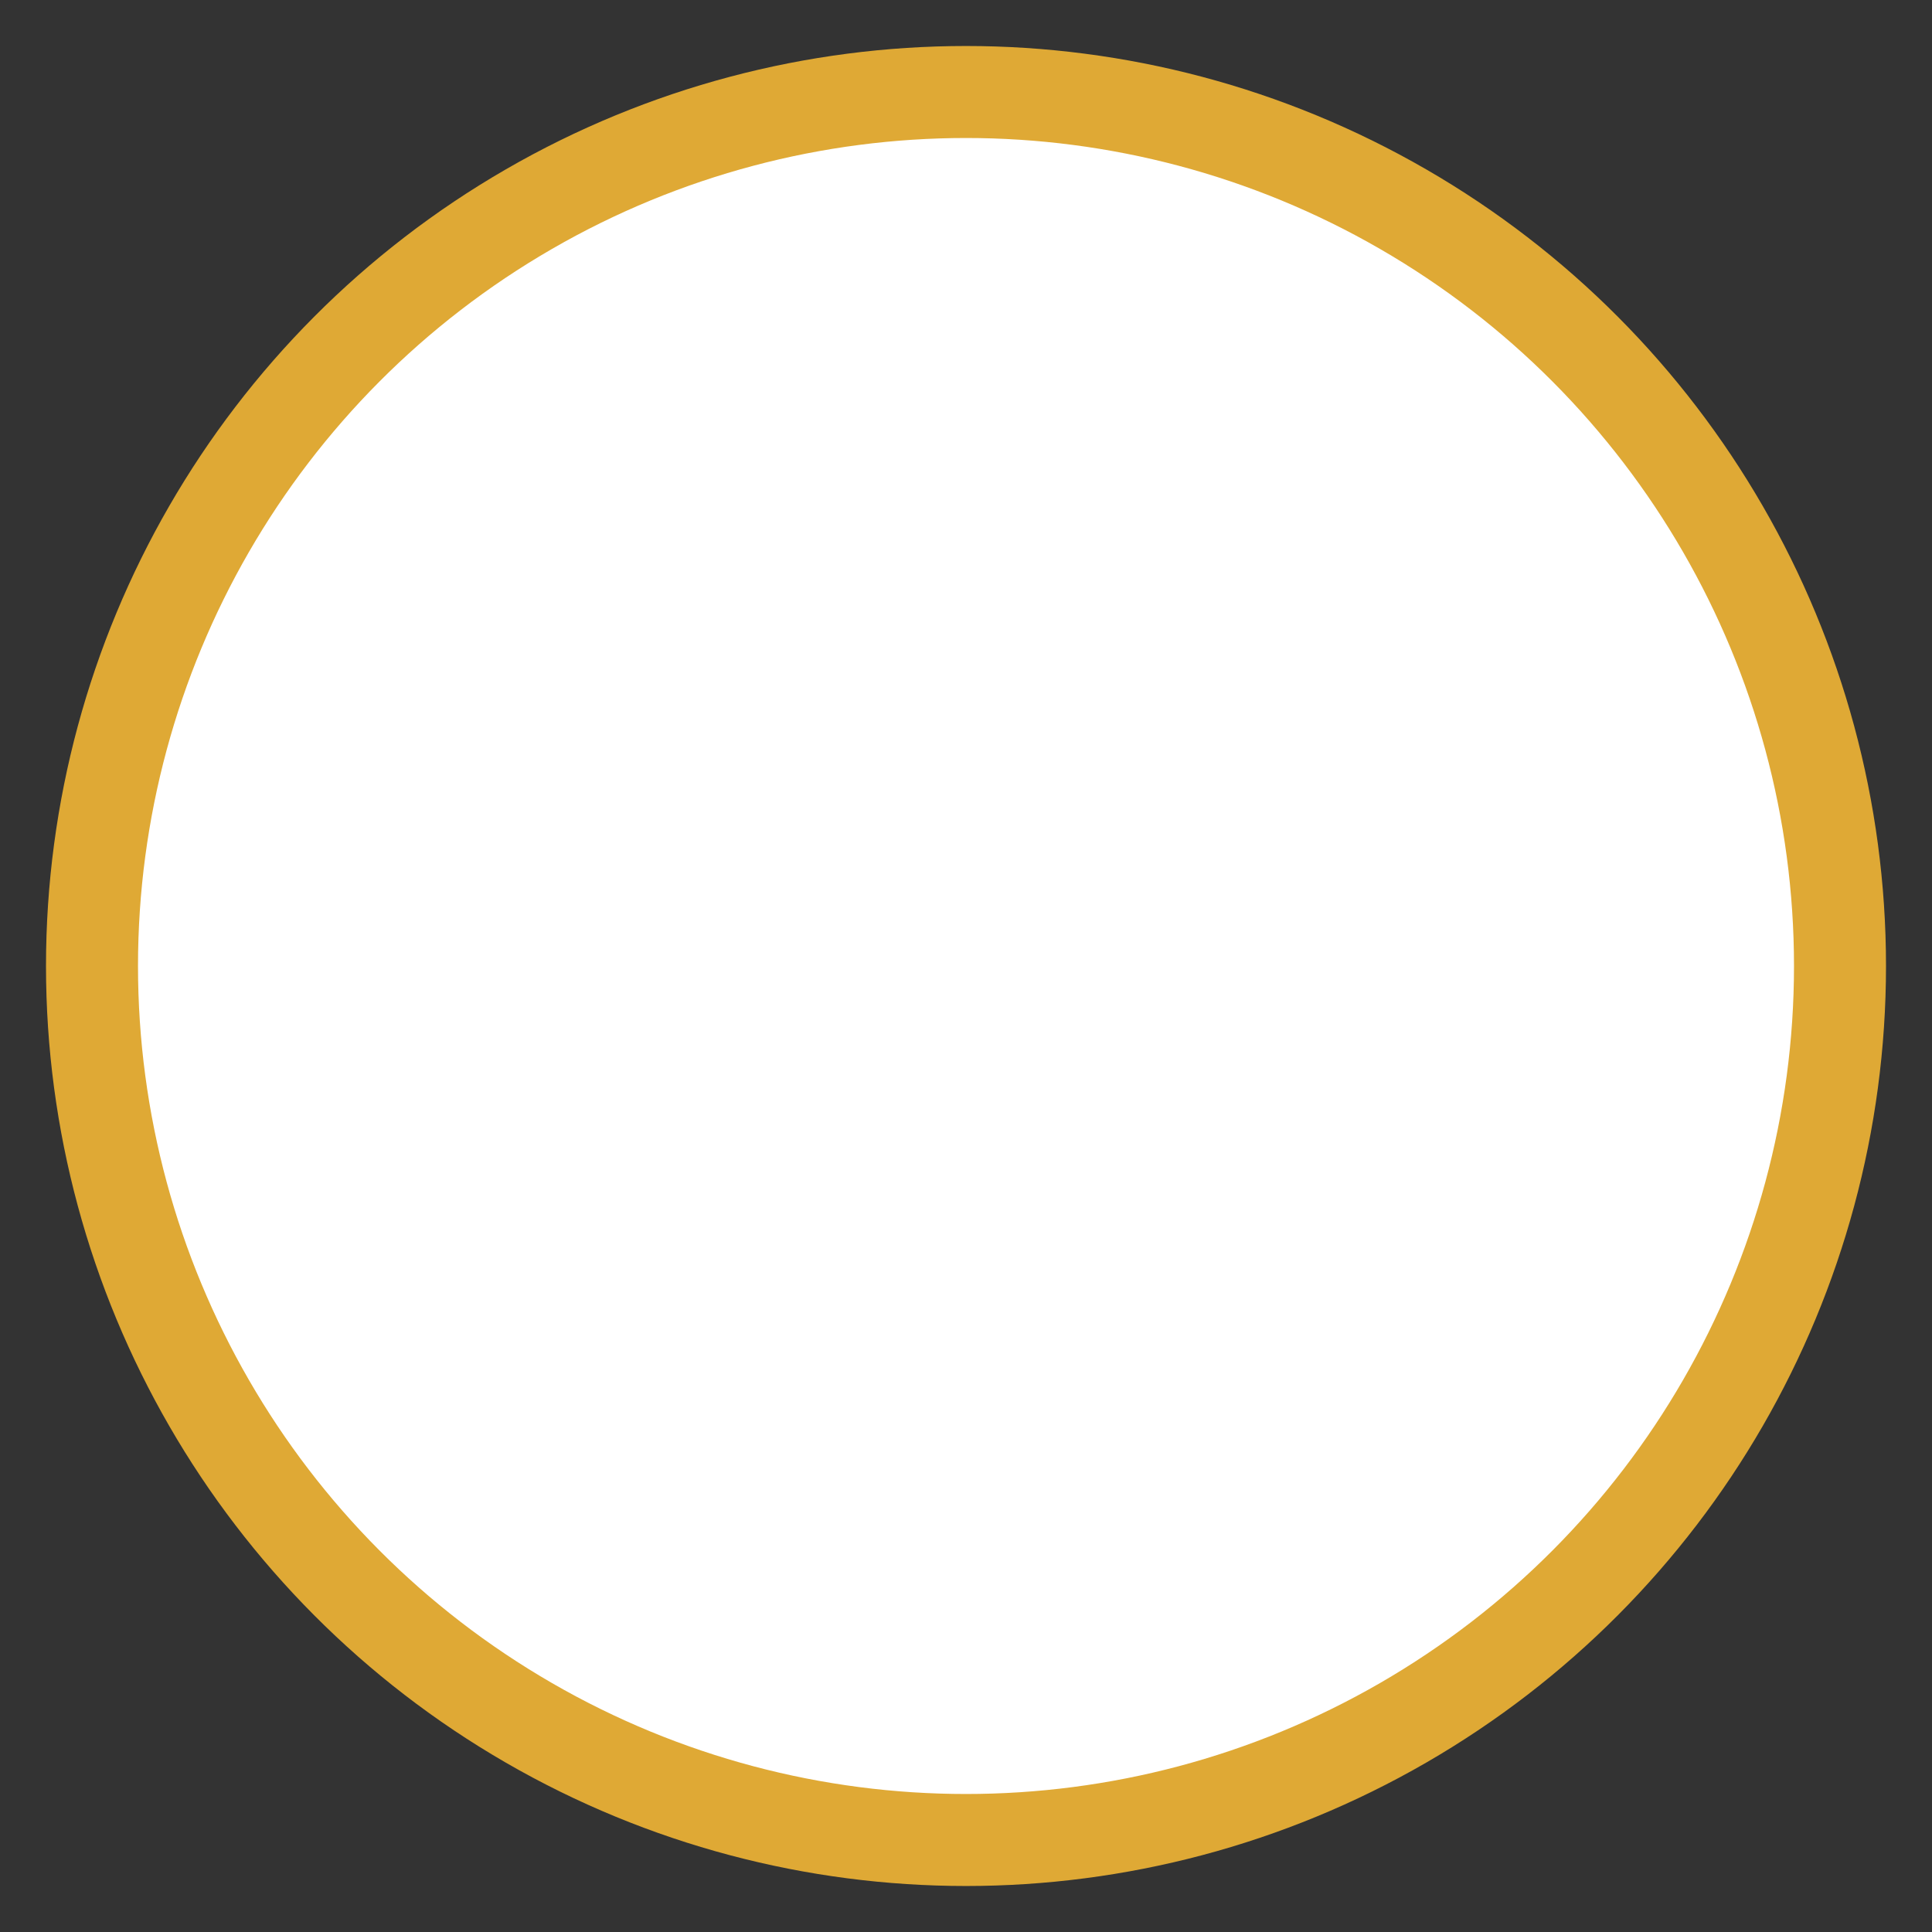<svg width="21" height="21" viewBox="0 0 21 21" fill="none" xmlns="http://www.w3.org/2000/svg">
<rect x="0" y="0" width="21" height="21" fill="#333333" stroke="none"/>
<circle id="Ellipse 3676" cx="10.5" cy="10.5" r="9.5" fill="white" stroke="#DFA935" stroke-linecap="round" stroke-linejoin="round"/>
</svg>
